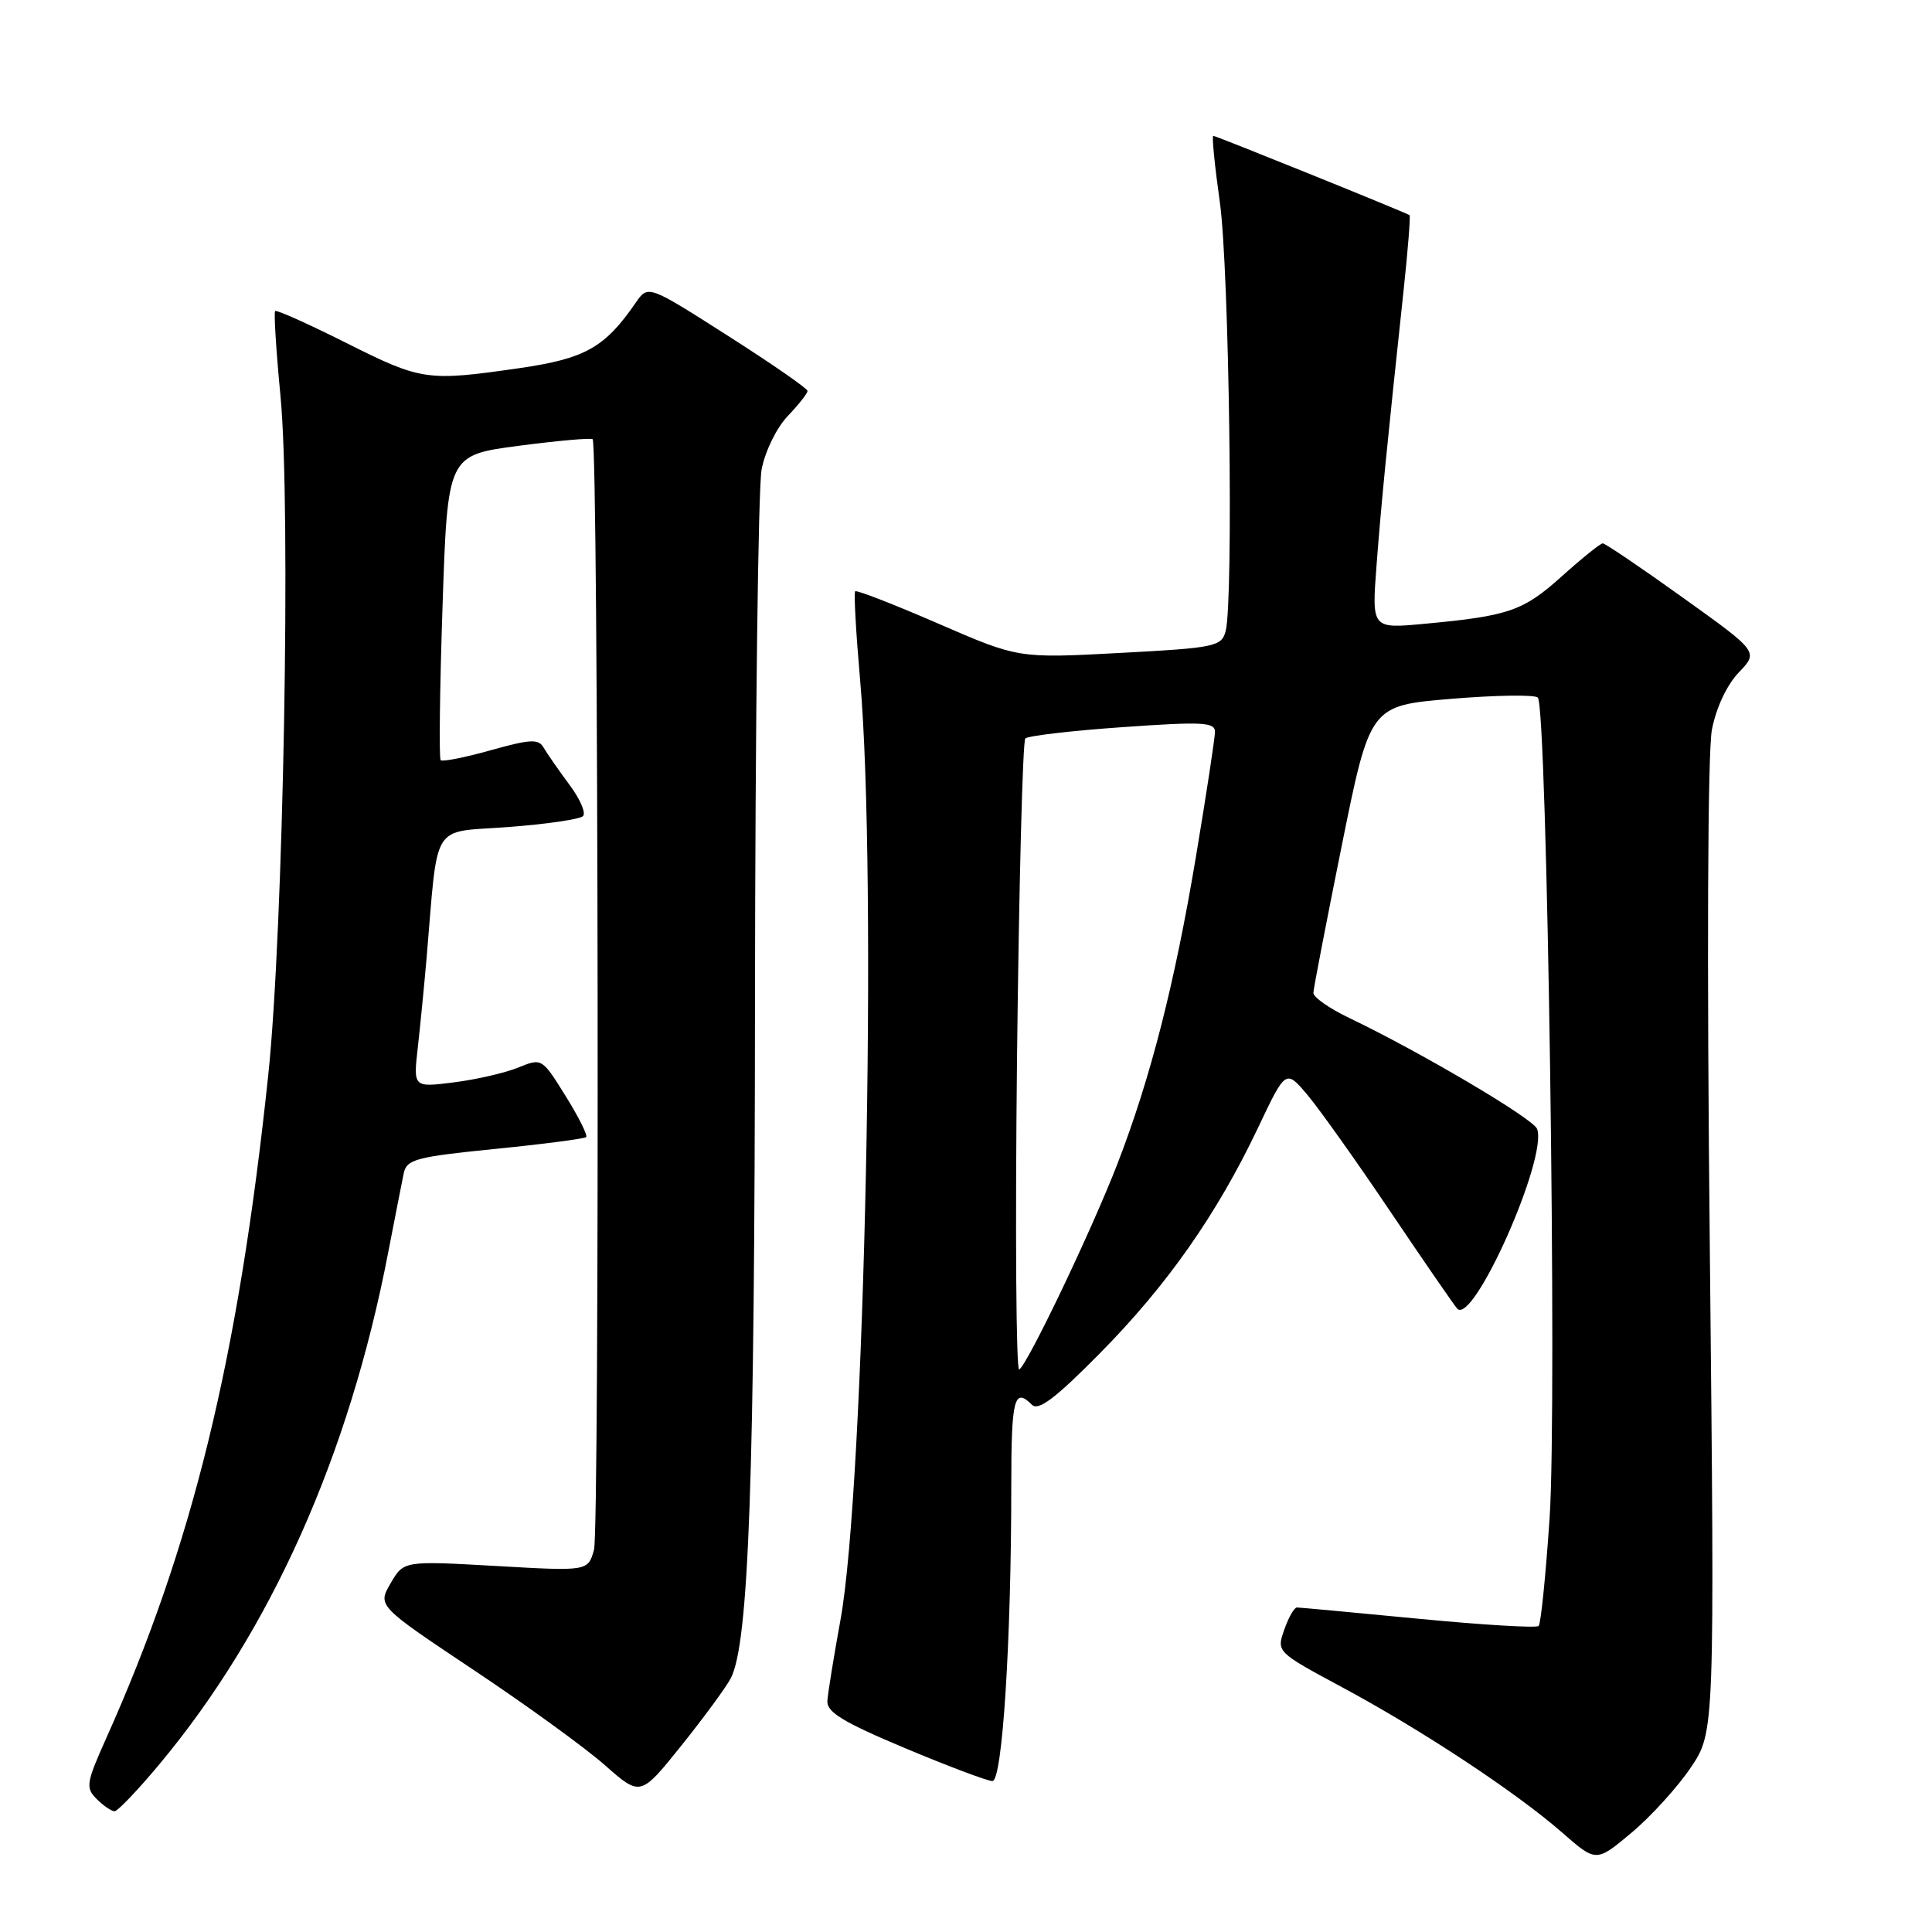 <?xml version="1.0" encoding="UTF-8" standalone="no"?>
<!DOCTYPE svg PUBLIC "-//W3C//DTD SVG 1.1//EN" "http://www.w3.org/Graphics/SVG/1.1/DTD/svg11.dtd" >
<svg xmlns="http://www.w3.org/2000/svg" xmlns:xlink="http://www.w3.org/1999/xlink" version="1.1" viewBox="0 0 256 256">
 <g >
 <path fill="currentColor"
d=" M 224.03 234.22 C 227.21 229.50 227.21 229.50 226.56 165.50 C 226.16 127.02 226.27 99.58 226.84 96.67 C 227.40 93.78 228.82 90.75 230.39 89.11 C 233.02 86.37 233.02 86.37 222.99 79.19 C 217.47 75.23 212.69 72.00 212.37 72.00 C 212.06 72.00 209.61 73.97 206.94 76.37 C 201.82 80.97 199.93 81.62 188.71 82.66 C 181.76 83.31 181.76 83.31 182.40 74.90 C 183.02 66.77 183.74 59.42 185.97 38.60 C 186.56 33.15 186.91 28.62 186.77 28.51 C 186.25 28.15 161.14 18.00 160.77 18.00 C 160.56 18.00 160.95 21.94 161.63 26.75 C 162.88 35.56 163.47 79.64 162.40 83.65 C 161.85 85.67 160.99 85.85 148.38 86.52 C 134.94 87.24 134.94 87.24 124.30 82.62 C 118.45 80.08 113.51 78.16 113.32 78.35 C 113.12 78.54 113.42 83.83 113.97 90.10 C 116.27 116.08 114.58 197.09 111.37 214.63 C 110.48 219.51 109.70 224.35 109.63 225.38 C 109.53 226.86 111.73 228.20 119.90 231.63 C 125.63 234.03 130.84 236.00 131.50 236.00 C 132.82 236.00 134.00 217.48 134.00 196.84 C 134.00 185.30 134.39 183.79 136.74 186.14 C 137.59 186.99 139.86 185.28 145.74 179.32 C 154.64 170.32 161.25 160.89 166.67 149.49 C 170.37 141.68 170.37 141.68 173.25 145.09 C 174.83 146.97 179.76 153.90 184.20 160.50 C 188.65 167.10 192.65 172.90 193.08 173.39 C 195.18 175.74 205.13 153.37 203.67 149.58 C 203.15 148.22 188.18 139.38 178.75 134.87 C 176.14 133.62 174.01 132.13 174.03 131.55 C 174.05 130.97 175.75 122.17 177.80 112.00 C 181.54 93.50 181.54 93.50 192.29 92.60 C 198.20 92.11 203.36 92.03 203.77 92.43 C 205.01 93.68 206.35 186.13 205.33 201.15 C 204.82 208.73 204.17 215.16 203.88 215.45 C 203.59 215.74 196.42 215.31 187.93 214.49 C 179.44 213.67 172.21 213.00 171.85 213.00 C 171.49 213.00 170.73 214.33 170.17 215.95 C 169.14 218.89 169.16 218.90 177.82 223.56 C 188.37 229.22 200.92 237.51 207.00 242.83 C 211.50 246.77 211.50 246.77 216.18 242.85 C 218.75 240.70 222.28 236.81 224.03 234.22 Z  M 21.14 233.75 C 35.87 216.09 46.24 192.90 51.43 166.00 C 52.33 161.32 53.27 156.58 53.50 155.45 C 53.89 153.62 55.14 153.29 65.59 152.24 C 72.01 151.60 77.44 150.89 77.67 150.67 C 77.89 150.44 76.67 147.99 74.94 145.22 C 71.82 140.20 71.80 140.18 68.66 141.46 C 66.92 142.17 63.08 143.05 60.13 143.42 C 54.76 144.10 54.76 144.10 55.36 138.80 C 55.69 135.89 56.21 130.57 56.52 127.00 C 58.09 108.59 56.99 110.36 67.30 109.59 C 72.36 109.21 76.84 108.56 77.25 108.14 C 77.67 107.73 76.85 105.84 75.43 103.95 C 74.02 102.05 72.50 99.86 72.05 99.09 C 71.36 97.88 70.32 97.93 65.03 99.41 C 61.61 100.37 58.63 100.96 58.39 100.73 C 58.16 100.49 58.27 91.30 58.64 80.30 C 59.31 60.31 59.31 60.31 68.74 59.07 C 73.93 58.39 78.33 58.00 78.53 58.20 C 79.29 58.96 79.46 202.64 78.71 205.35 C 77.91 208.20 77.91 208.20 65.71 207.50 C 53.50 206.81 53.50 206.81 51.76 209.79 C 50.02 212.78 50.02 212.78 62.76 221.28 C 69.77 225.95 77.61 231.64 80.18 233.92 C 84.87 238.05 84.87 238.05 90.30 231.28 C 93.29 227.55 96.23 223.54 96.83 222.38 C 99.23 217.76 100.00 196.19 100.04 132.50 C 100.07 96.20 100.46 64.56 100.92 62.18 C 101.39 59.77 102.92 56.65 104.38 55.13 C 105.82 53.62 107.00 52.13 107.00 51.80 C 107.00 51.48 102.25 48.19 96.43 44.48 C 85.87 37.74 85.87 37.74 84.23 40.12 C 80.14 46.06 77.54 47.52 68.83 48.78 C 56.58 50.55 55.84 50.44 45.88 45.44 C 40.88 42.93 36.64 41.03 36.46 41.21 C 36.27 41.39 36.59 46.48 37.17 52.52 C 38.57 67.30 37.56 123.36 35.54 142.50 C 31.57 180.07 25.51 204.84 14.05 230.38 C 11.42 236.26 11.32 236.89 12.81 238.38 C 13.70 239.27 14.77 240.00 15.18 240.00 C 15.59 240.00 18.27 237.19 21.14 233.75 Z  M 134.76 140.22 C 135.02 117.27 135.51 98.21 135.86 97.85 C 136.21 97.50 142.01 96.82 148.75 96.35 C 159.38 95.60 161.00 95.69 160.99 96.99 C 160.98 97.82 159.85 105.25 158.47 113.50 C 155.65 130.37 152.46 142.84 148.06 154.23 C 144.66 163.01 136.18 180.77 135.05 181.47 C 134.64 181.72 134.51 163.16 134.76 140.22 Z "/>
</g>
</svg>